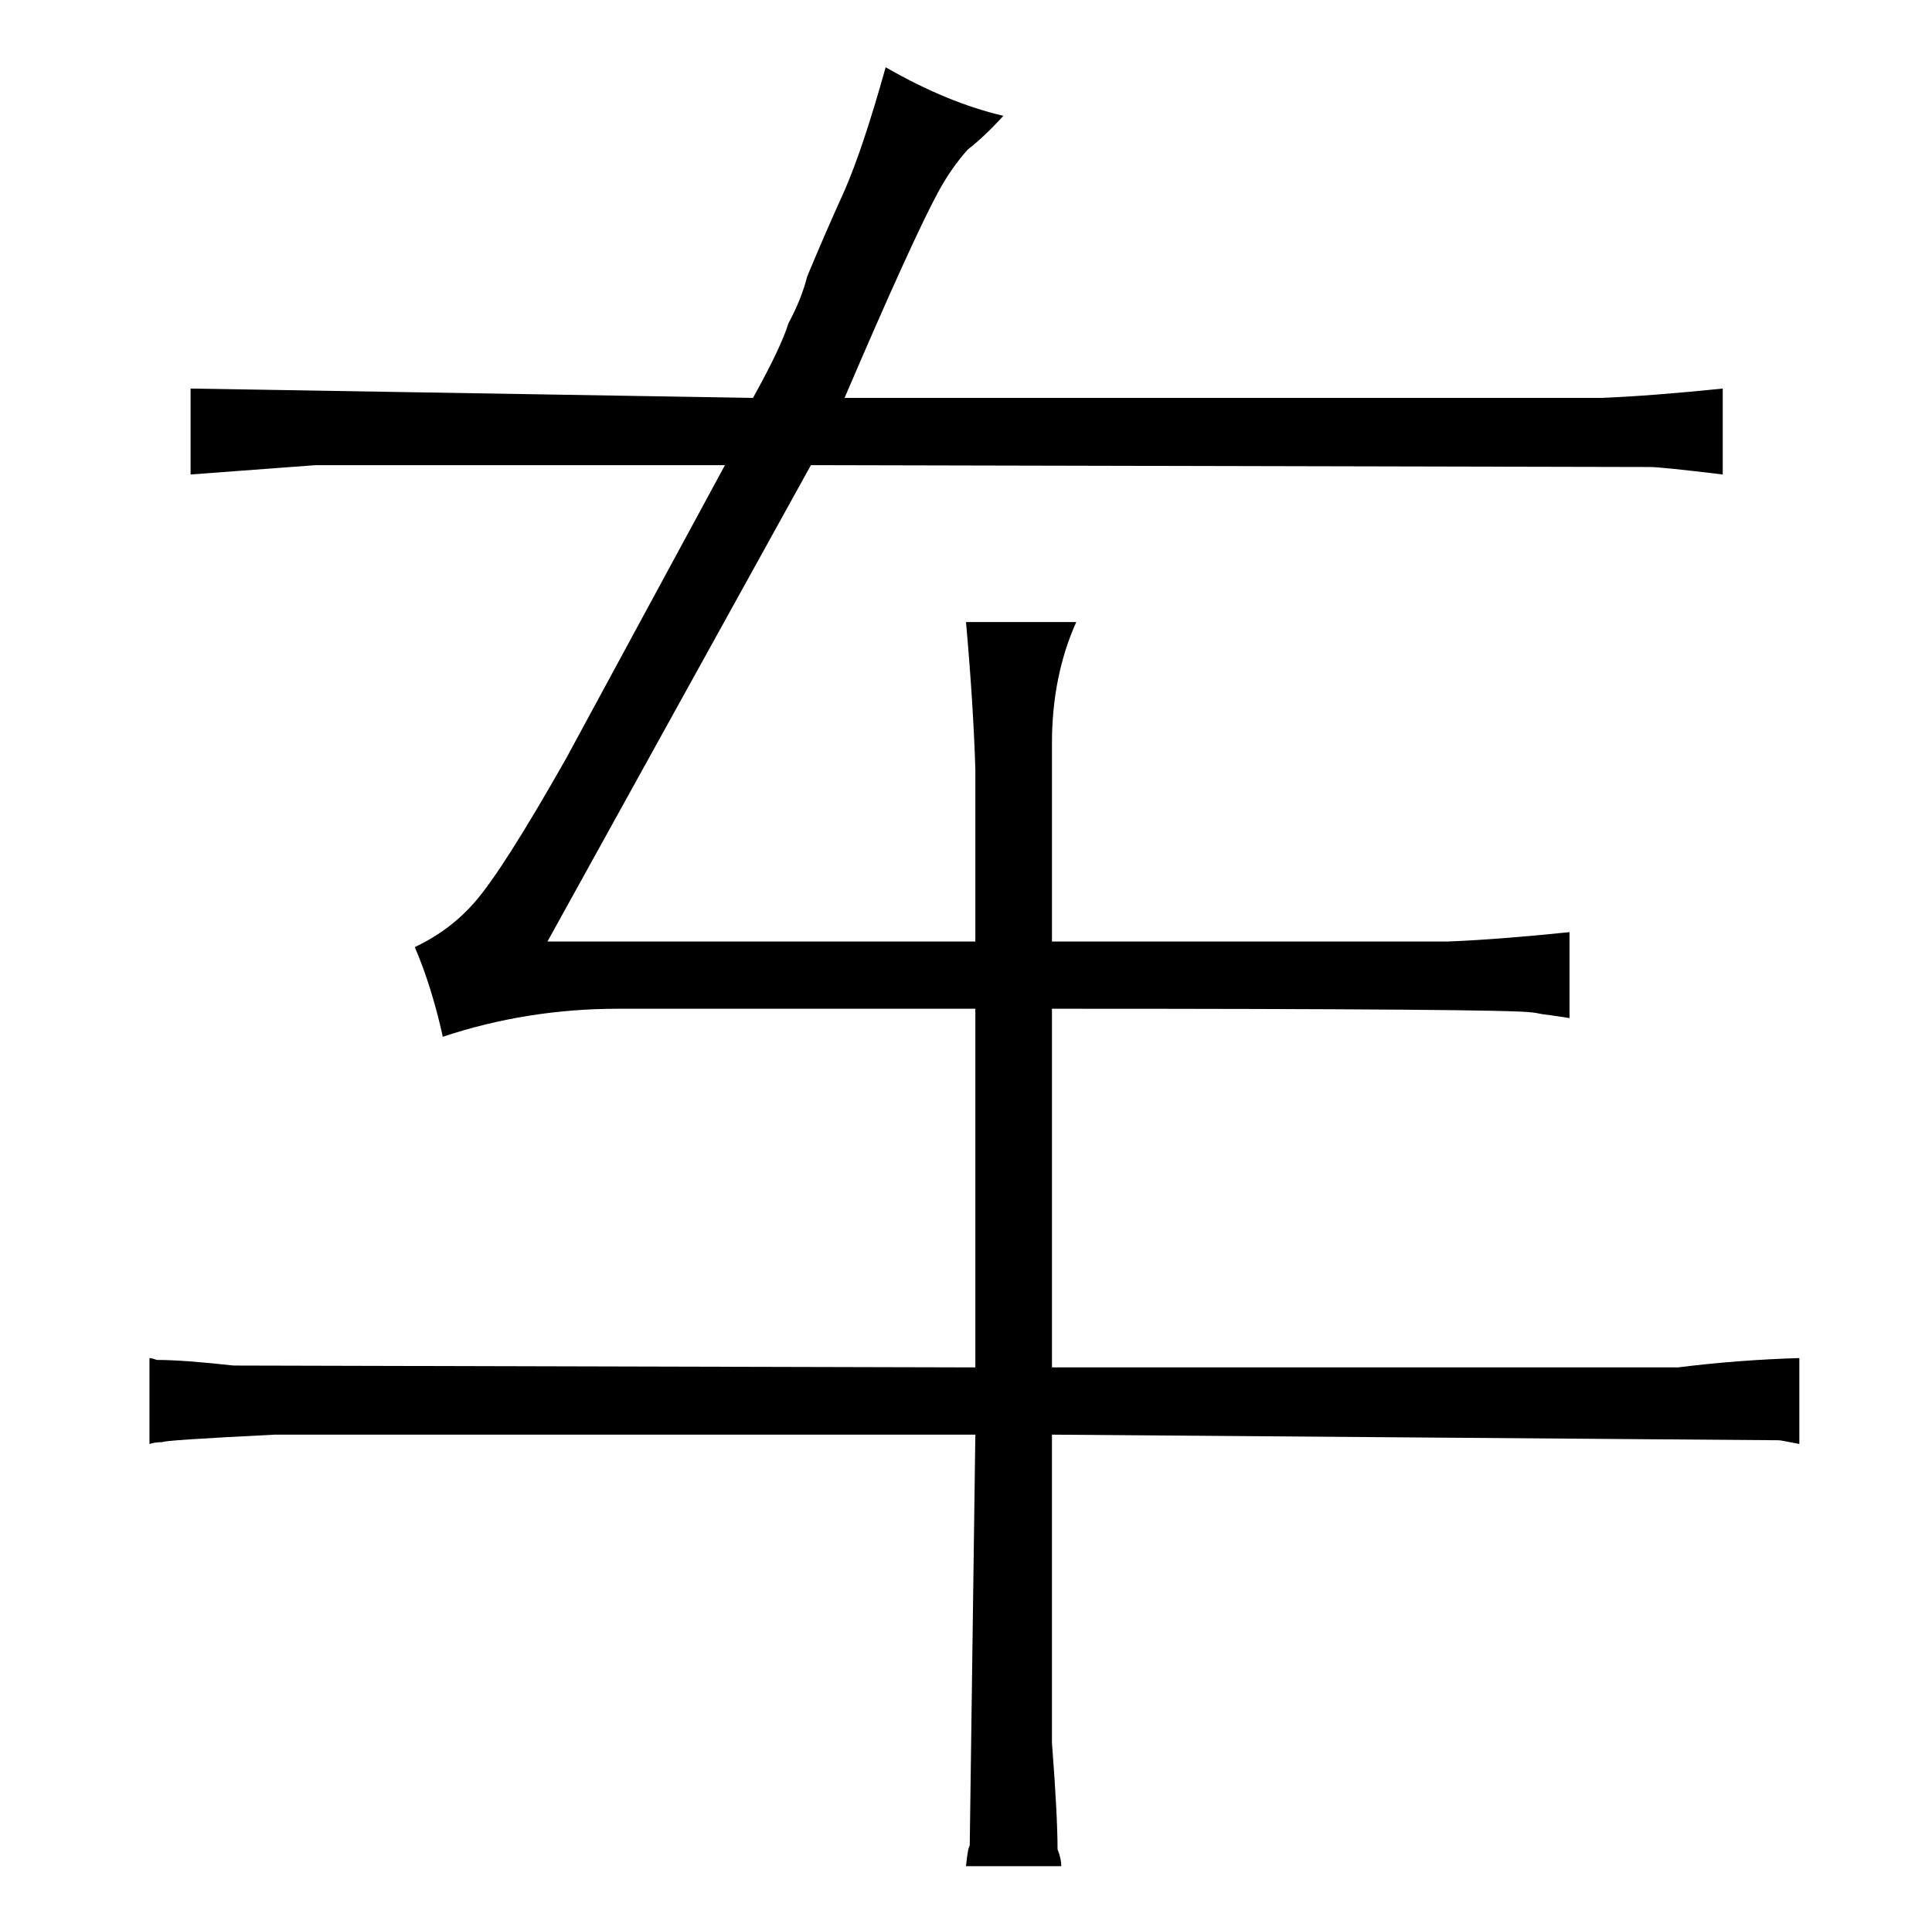 <?xml version="1.0" standalone="no"?>
<!DOCTYPE svg PUBLIC "-//W3C//DTD SVG 1.1//EN" "http://www.w3.org/Graphics/SVG/1.1/DTD/svg11.dtd" >
<svg xmlns="http://www.w3.org/2000/svg" xmlns:xlink="http://www.w3.org/1999/xlink" version="1.1" viewBox="-10 0 1034 1024">
  <g transform="matrix(1 0 0 -1 0 820)">
   <path fill="currentColor"
d="M512 52l-3 -220q-1 -1 -2 -11h51q0 4 -2 9q0 18 -3 57v165l389 -3q1 0 11 -2v46q-33 -1 -65 -5h-335v192q246 0 257 -2q1 0 6 -1q1 0 14 -2v46q-39 -4 -65 -5h-212v106q0 36 13 65h-59q4 -45 5 -79v-92h-229l141 255l449 -1q6 0 39 -4v46q-39 -4 -65 -5h-405
q36 84 50 110q7 13 16 23q9 7 19 18q-30 7 -63 26q-12 -43 -22 -66q-10 -22 -20 -46q-3 -12 -10 -25q-4 -13 -19 -40l-301 5v-46q54 4 67 5h219l-85 -157q-34 -60 -49 -77q-13 -15 -32 -24q9 -21 15 -48q45 15 94 15h191v-192l-397 1q-27 3 -41 3q-3 1 -4 1v-46q3 1 7 1
q0 1 60 4h375z" />
  </g>

</svg>
